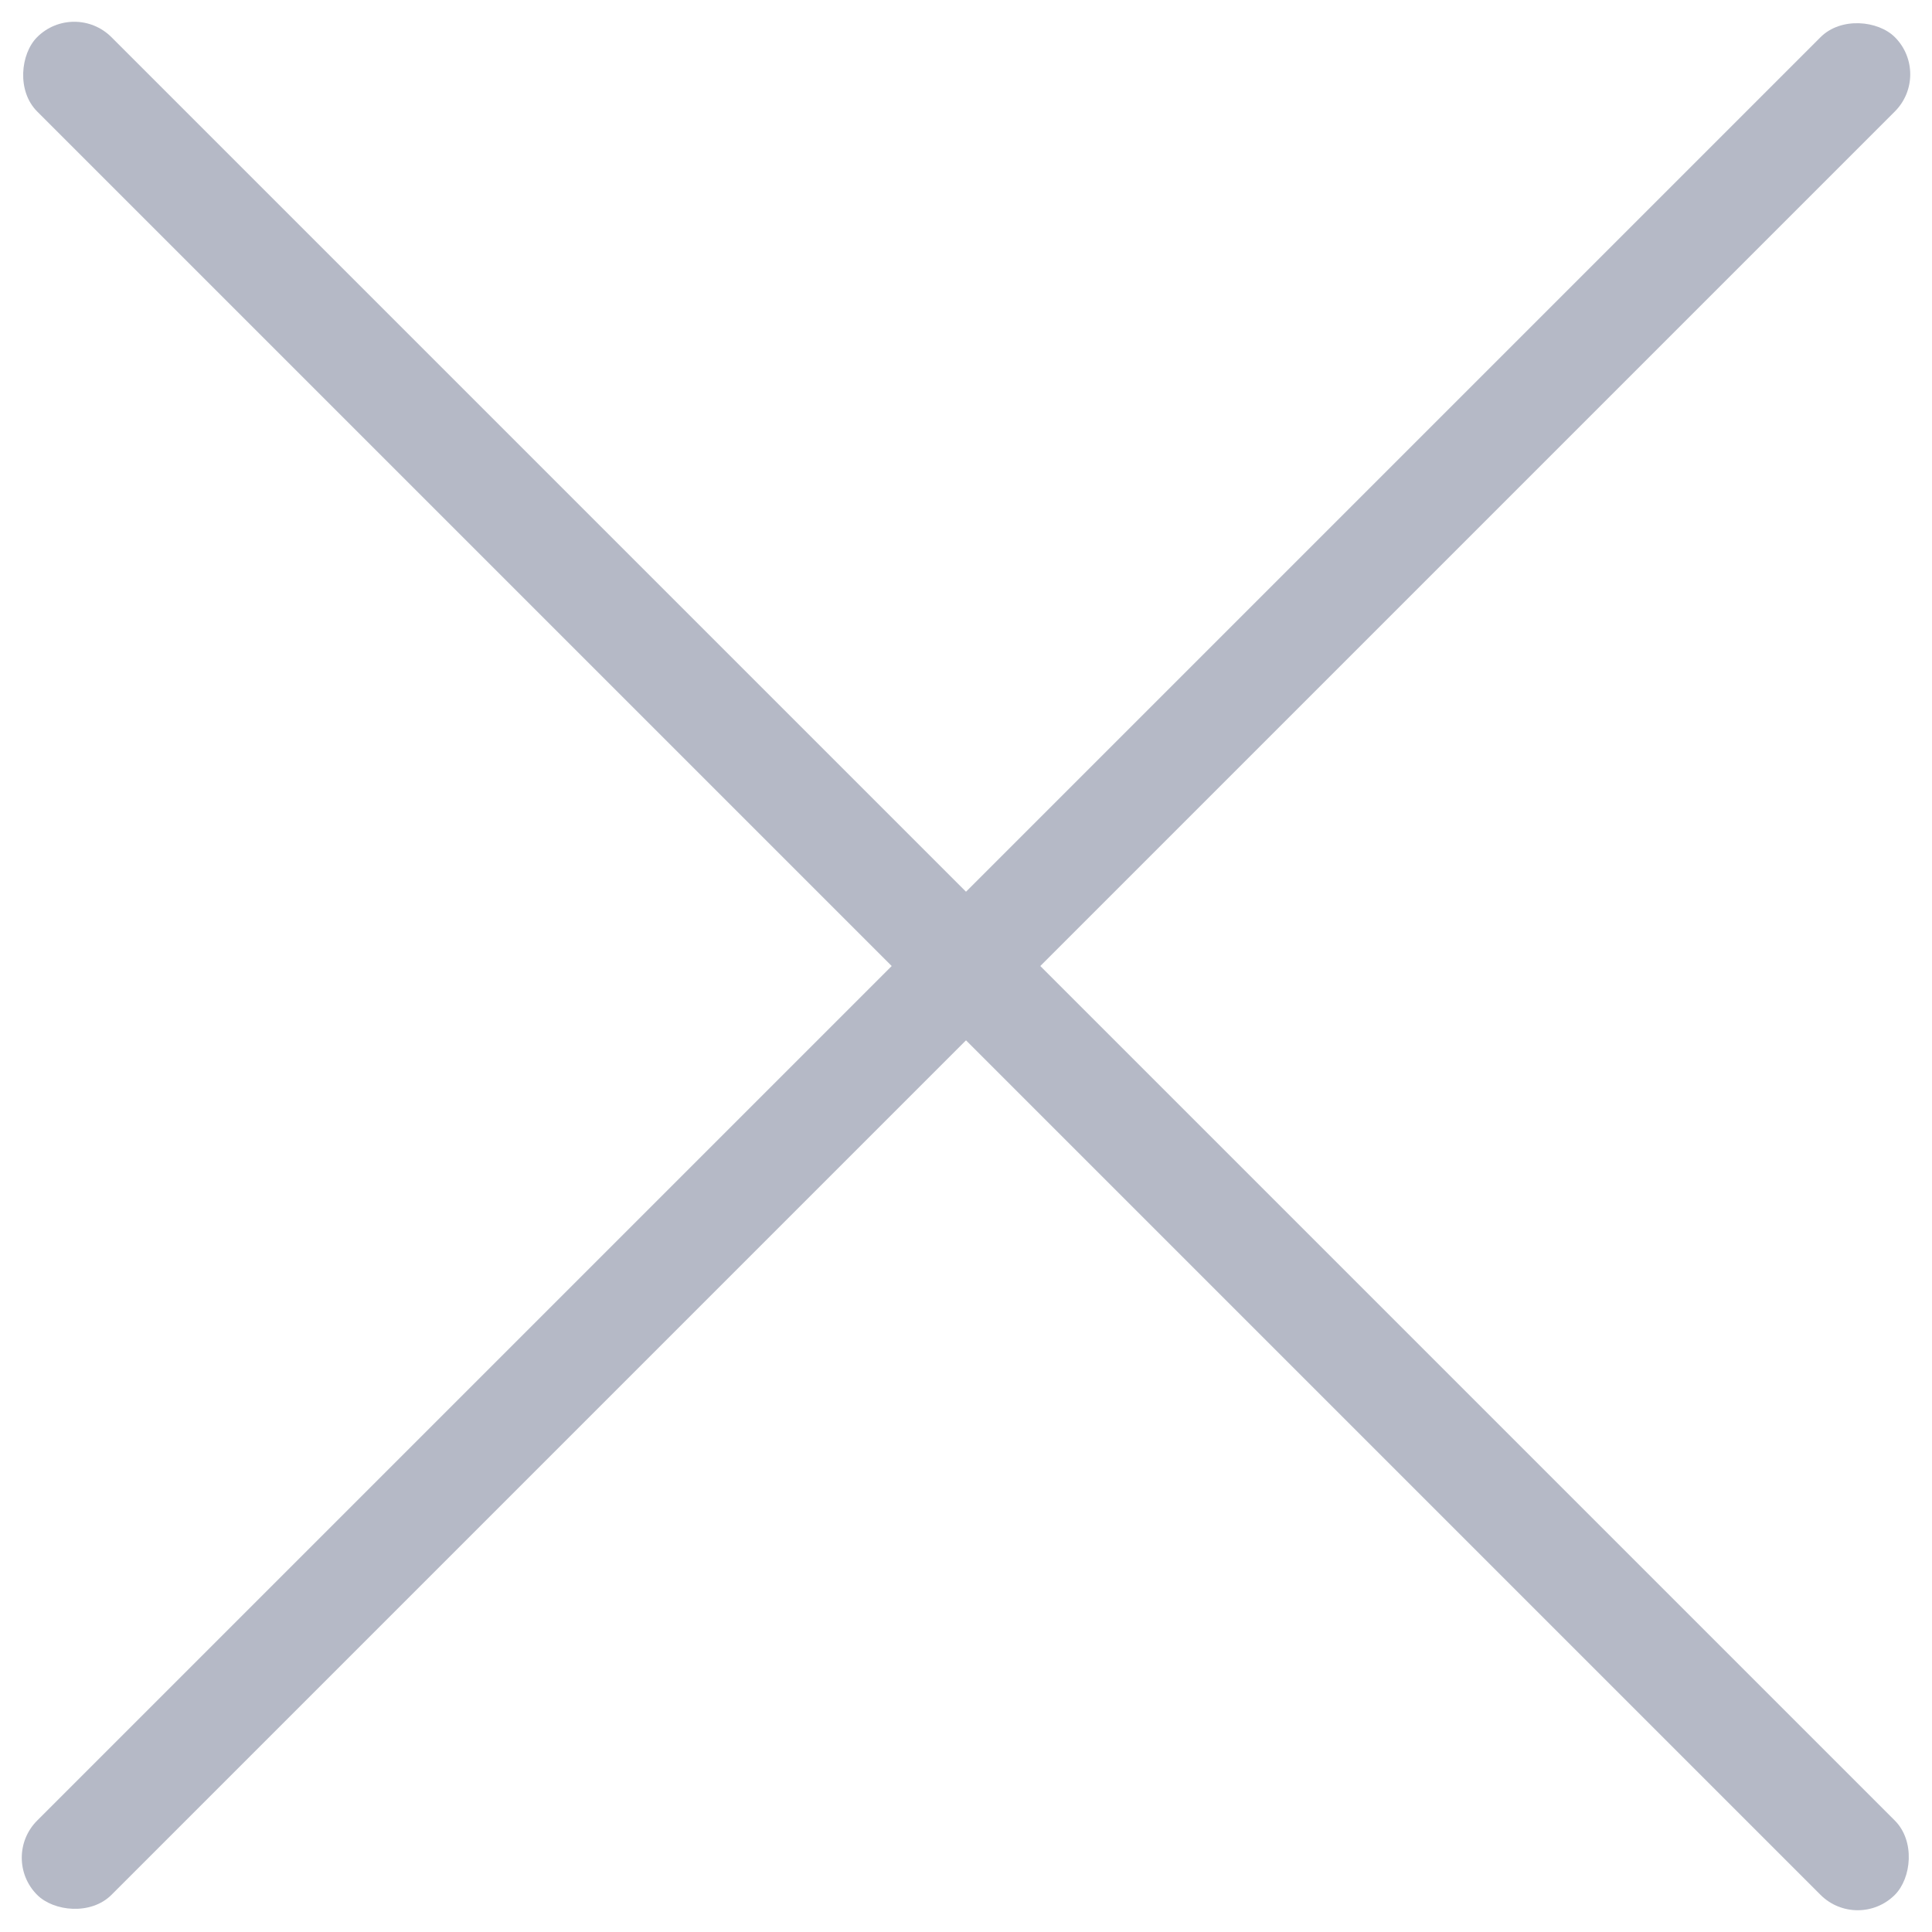 <svg width="18" height="18" fill="none" xmlns="http://www.w3.org/2000/svg"><rect y="17.308" width="24.477" height=".979" rx=".49" transform="rotate(-45 0 17.308)" fill="#B5B9C6"/><rect x=".692" width="24.477" height=".979" rx=".49" transform="rotate(45 .692 0)" fill="#B5B9C6"/></svg>